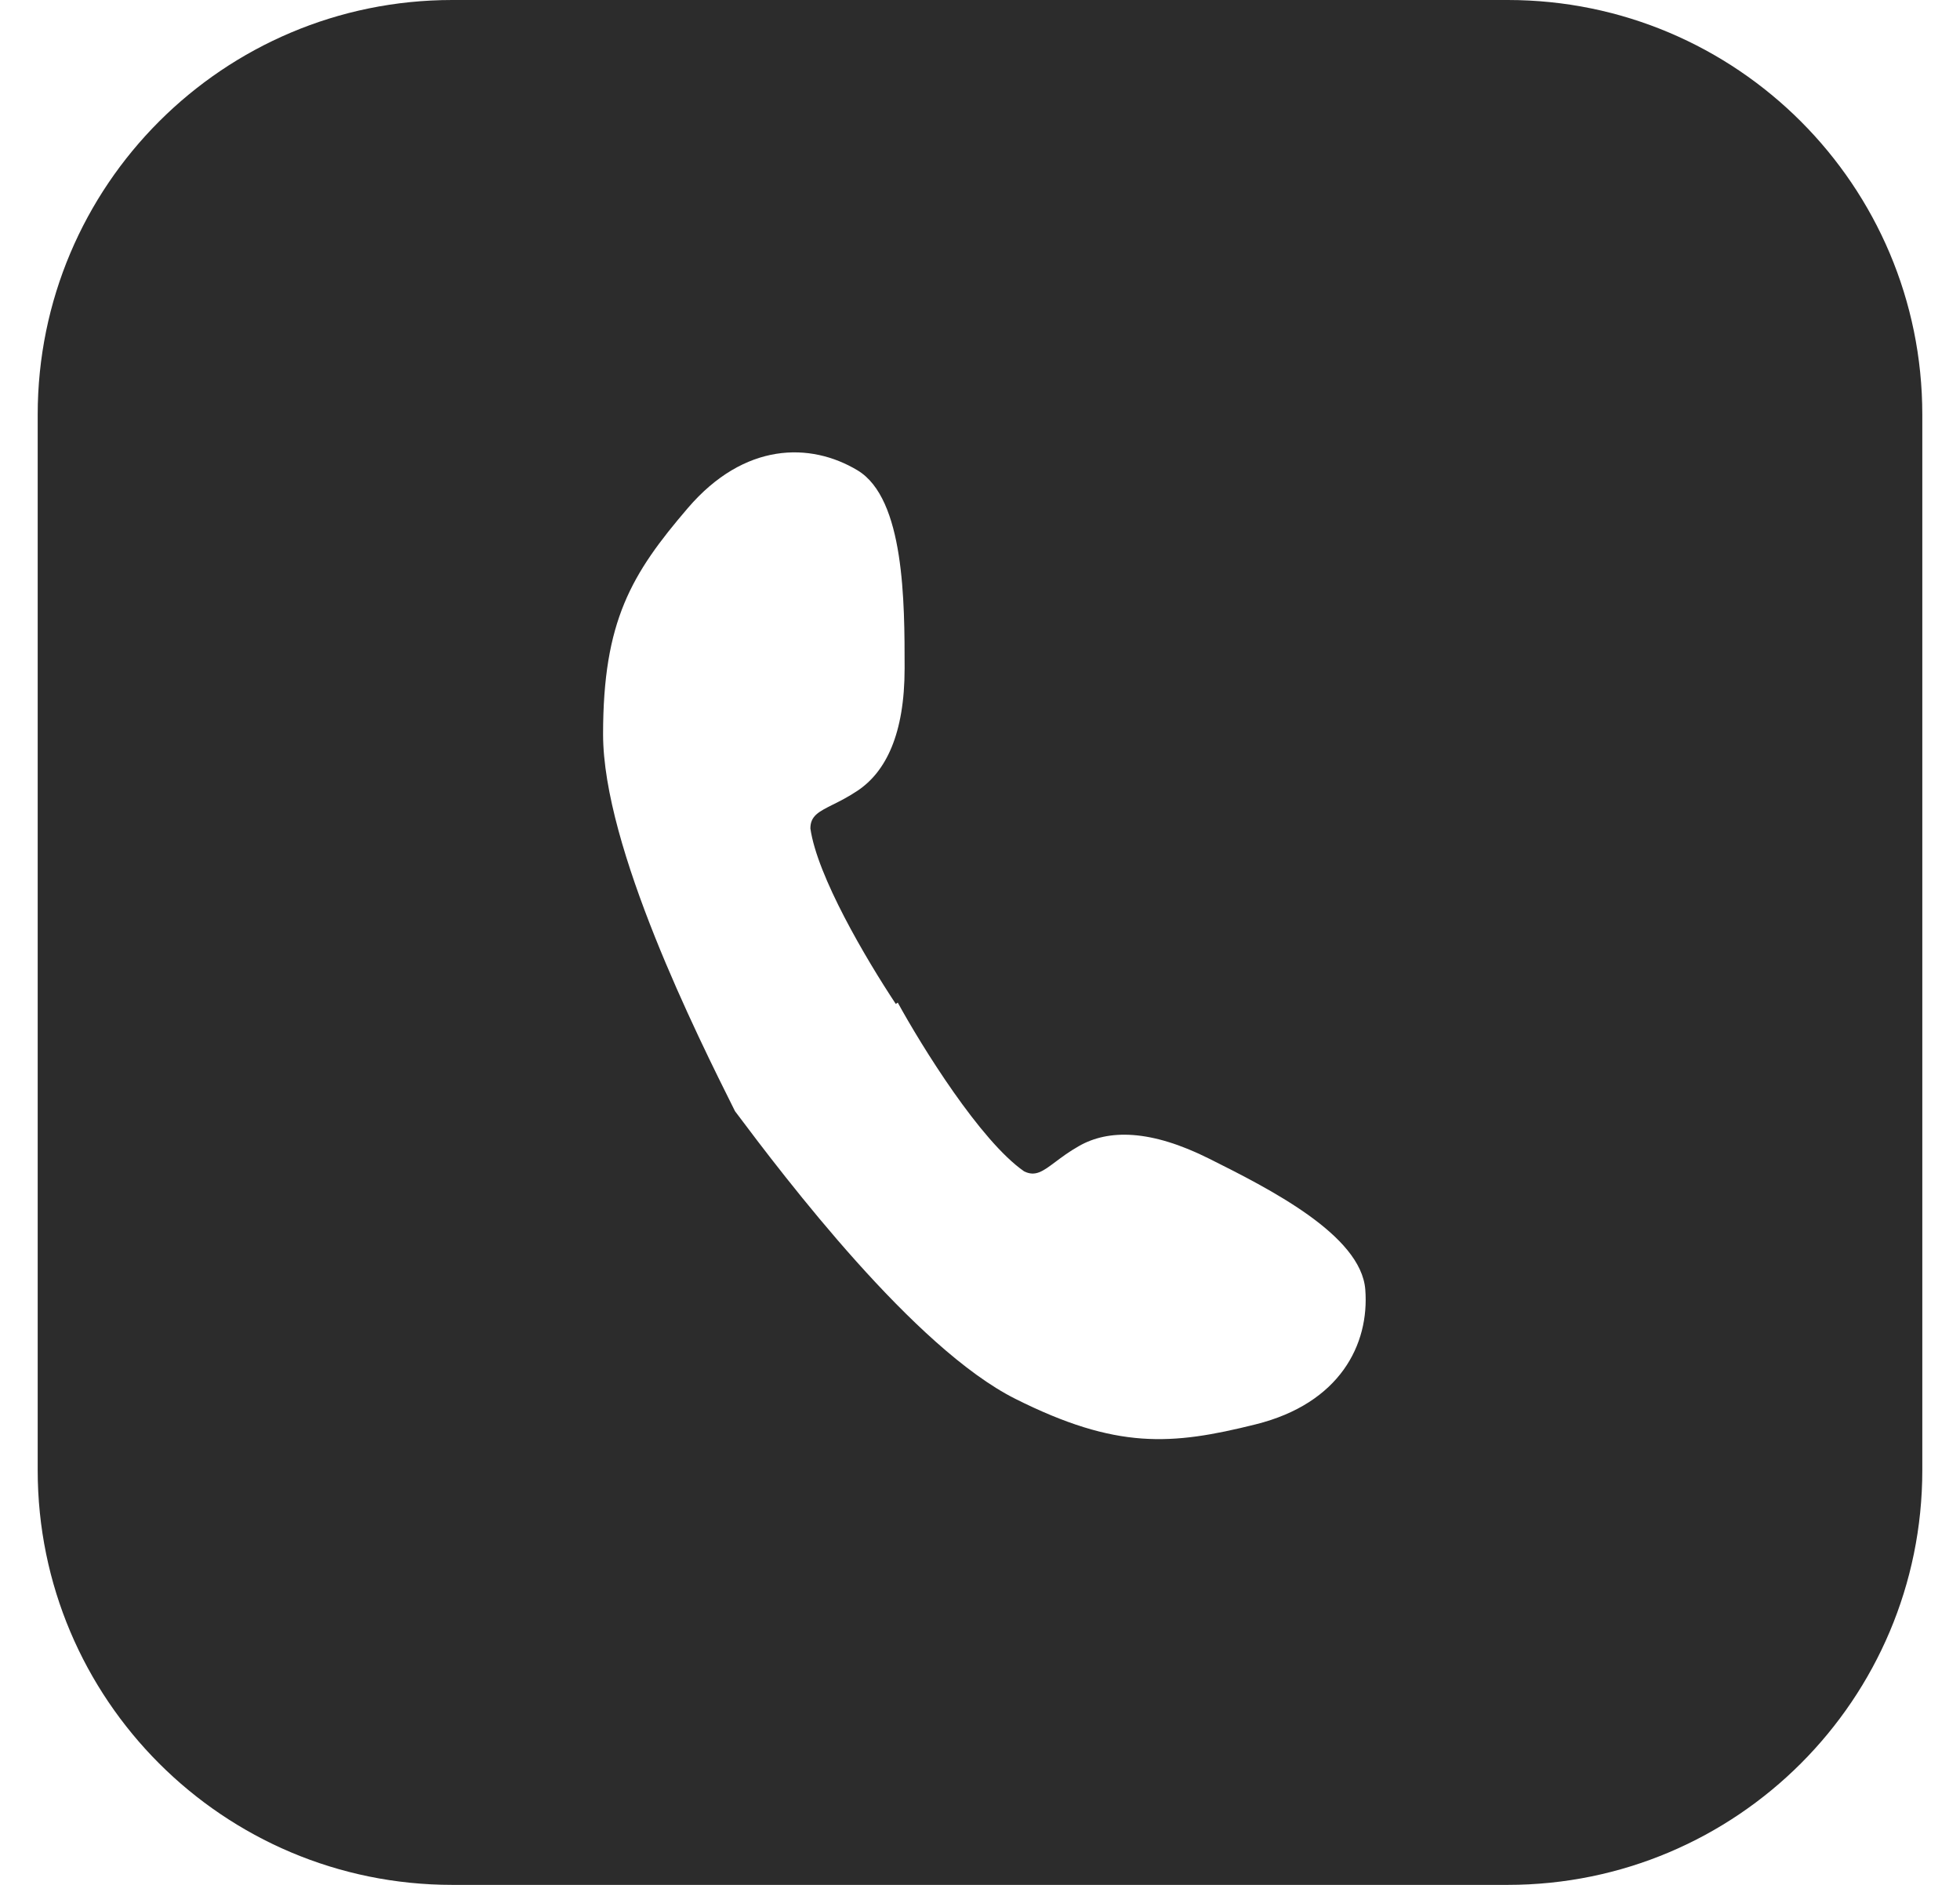 <svg width="26" height="25" viewBox="0 0 26 25" fill="none" xmlns="http://www.w3.org/2000/svg">
<path fill-rule="evenodd" clip-rule="evenodd" d="M6 0C2.962 0 0.5 2.462 0.5 5.5V19.5C0.5 22.538 2.962 25 6 25H20C23.038 25 25.5 22.538 25.5 19.5V5.5C25.5 2.462 23.038 0 20 0H6ZM9.75 14.738C10.42 15.633 12.129 17.882 13.47 18.554C14.811 19.226 15.538 19.171 16.656 18.892C17.775 18.614 18.167 17.831 18.111 17.105C18.056 16.378 16.827 15.762 16.044 15.37C15.262 14.978 14.703 14.977 14.312 15.201C14.181 15.275 14.082 15.35 13.999 15.412C13.833 15.536 13.734 15.61 13.585 15.536C13.004 15.133 12.226 13.876 11.909 13.298L11.883 13.316C11.484 12.713 10.841 11.622 10.75 10.988C10.75 10.821 10.861 10.766 11.046 10.673C11.139 10.627 11.25 10.571 11.375 10.488C11.75 10.238 12 9.738 12 8.863C12 7.988 12 6.613 11.375 6.238C10.75 5.863 9.875 5.863 9.125 6.738C8.375 7.613 8 8.238 8 9.738C8 11.238 9.25 13.738 9.75 14.738Z" fill="#2C2C2C"/>
</svg>
